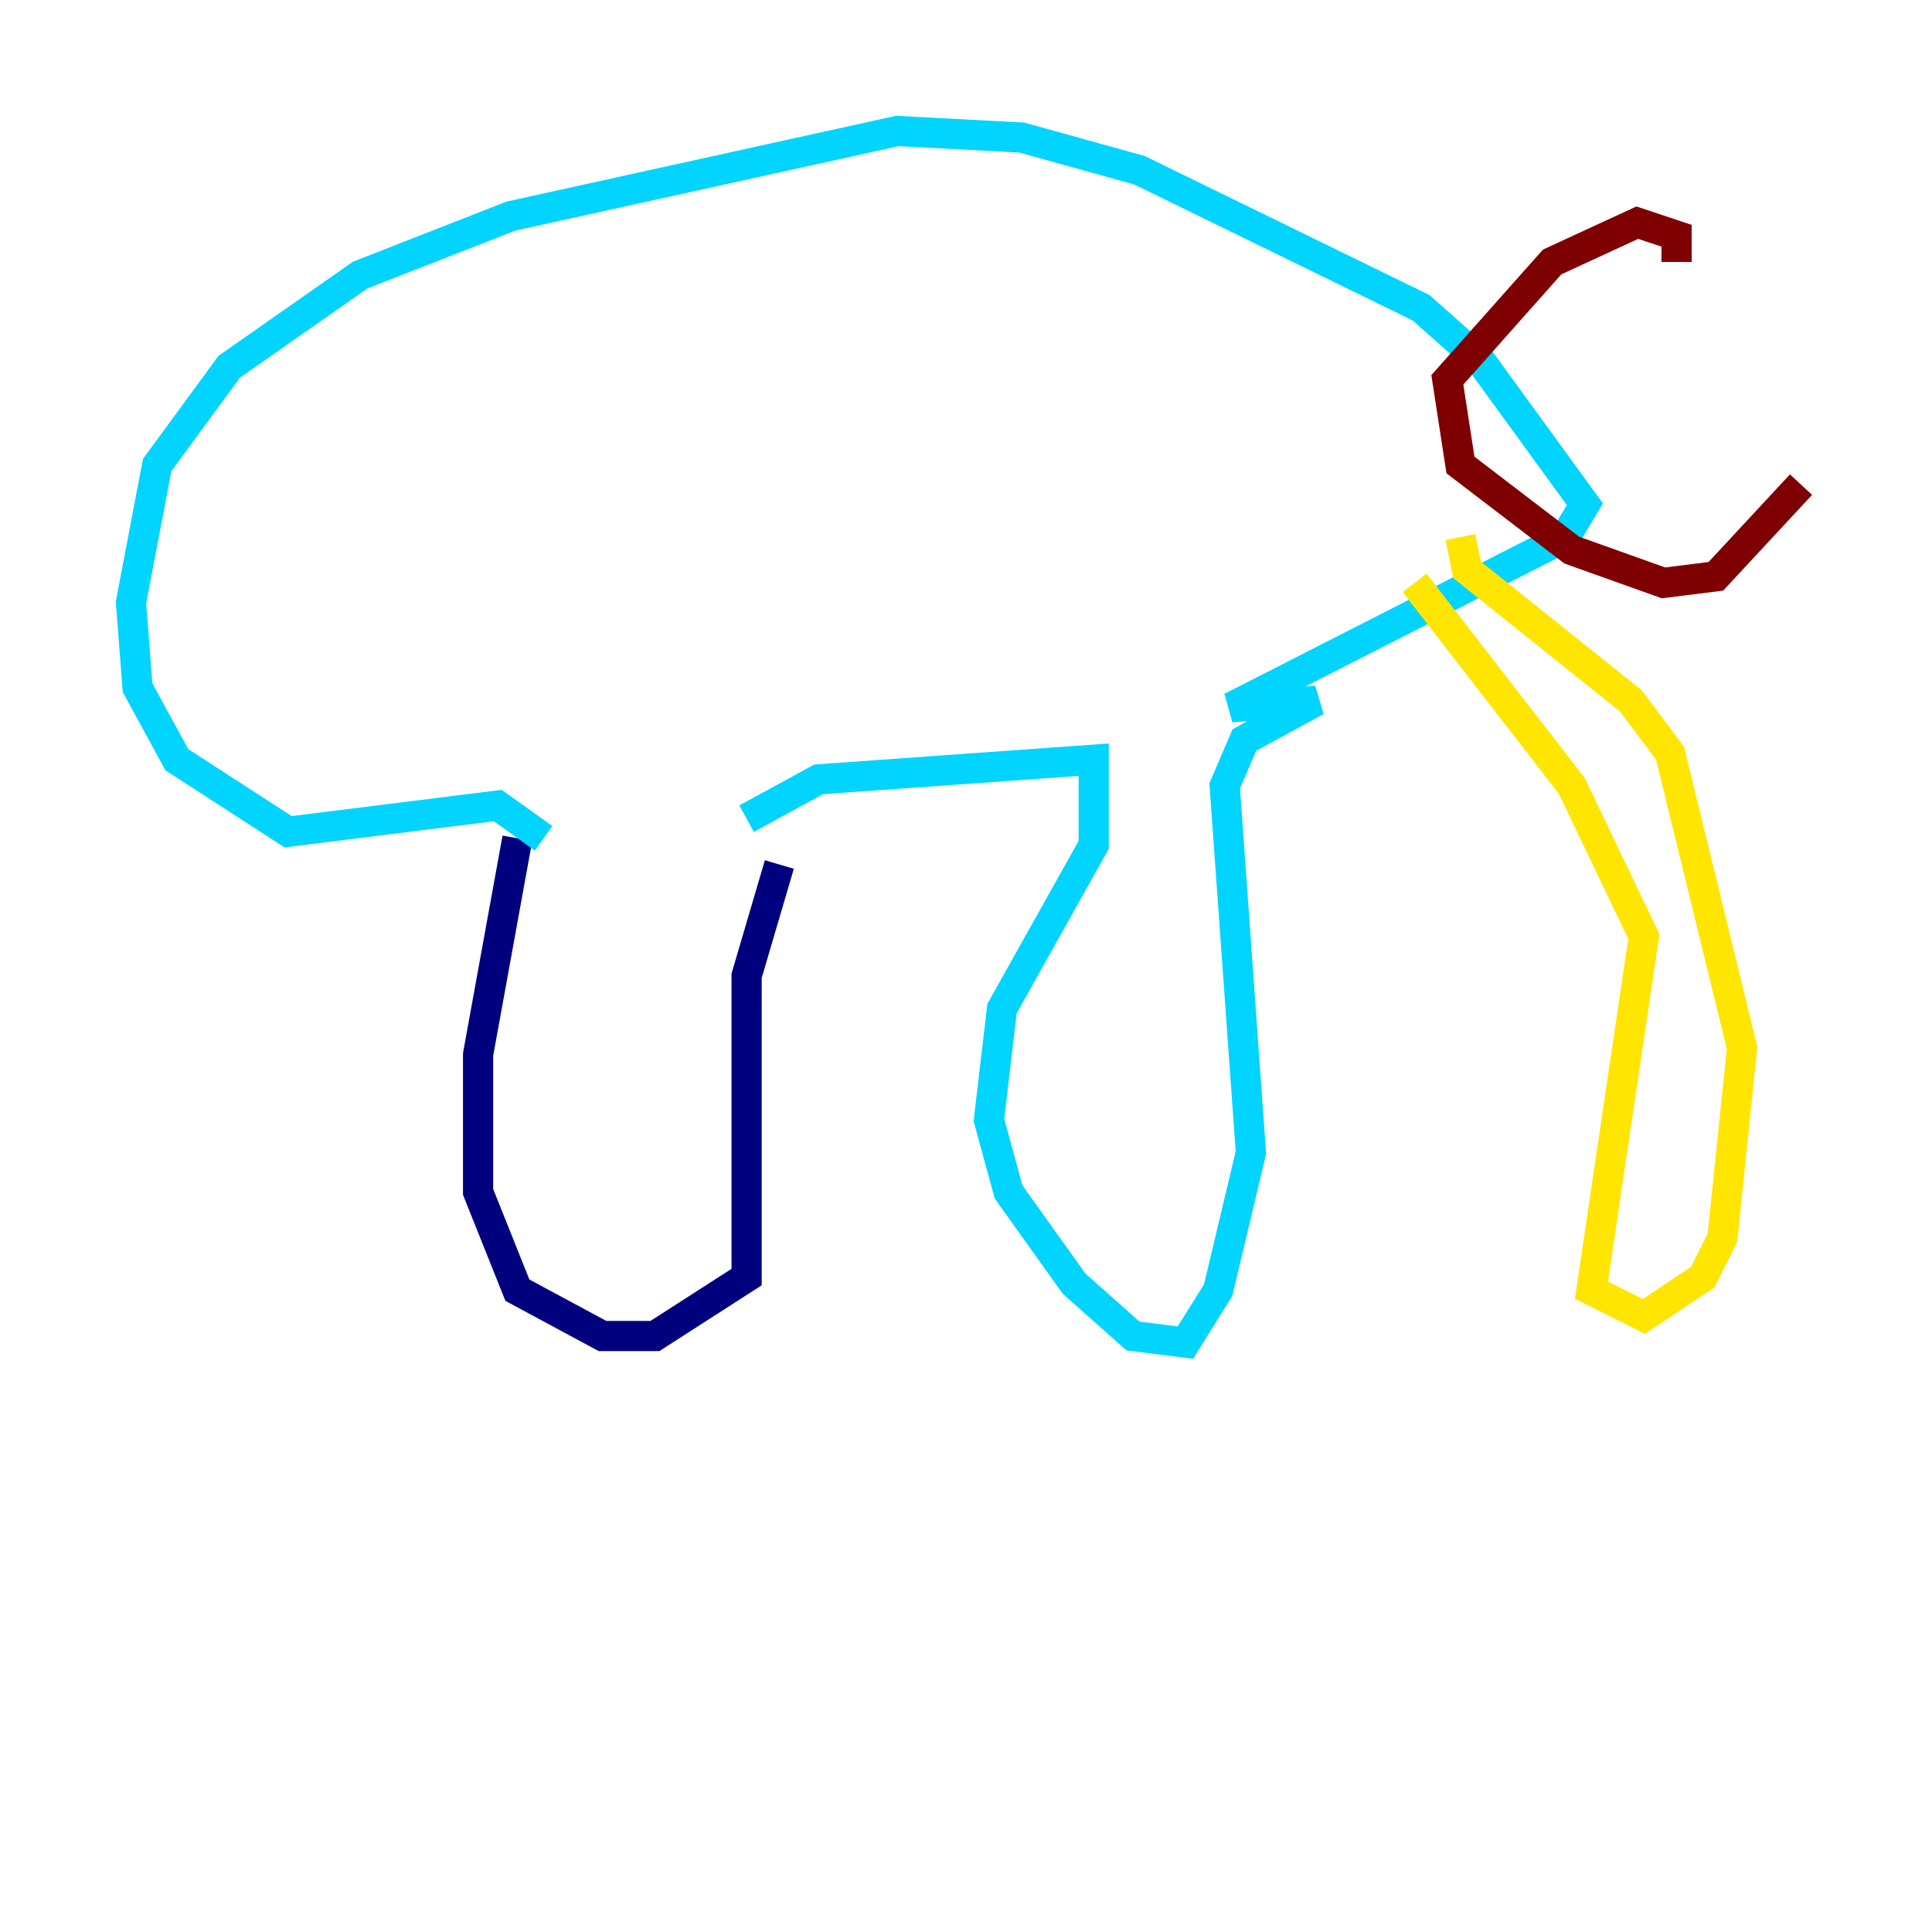 <?xml version="1.0" encoding="utf-8" ?>
<svg baseProfile="tiny" height="128" version="1.2" viewBox="0,0,128,128" width="128" xmlns="http://www.w3.org/2000/svg" xmlns:ev="http://www.w3.org/2001/xml-events" xmlns:xlink="http://www.w3.org/1999/xlink"><defs /><polyline fill="none" points="34.278,55.539 31.675,69.858 31.675,78.969 34.278,85.478 39.919,88.515 43.39,88.515 49.464,84.61 49.464,64.651 51.634,57.275" stroke="#00007f" stroke-width="2" /><polyline fill="none" points="36.014,55.539 32.976,53.37 19.091,55.105 11.715,50.332 9.112,45.559 8.678,39.919 10.414,30.807 15.186,24.298 23.864,18.224 33.844,14.319 59.444,8.678 67.688,9.112 75.498,11.281 94.156,20.393 98.061,23.864 105.003,33.41 103.702,35.58 81.573,46.861 87.214,46.427 82.441,49.031 81.139,52.068 82.875,76.366 80.705,85.478 78.536,88.949 75.064,88.515 71.159,85.044 66.82,78.969 65.519,74.197 66.386,66.82 72.461,55.973 72.461,50.332 54.237,51.634 49.464,54.237" stroke="#00d4ff" stroke-width="2" /><polyline fill="none" points="93.722,38.617 104.136,52.068 108.909,62.047 105.437,85.478 108.909,87.214 112.814,84.61 114.115,82.007 115.417,69.424 110.644,49.898 108.041,46.427 97.193,37.749 96.759,35.58" stroke="#ffe500" stroke-width="2" /><polyline fill="none" points="111.078,17.356 111.078,15.62 108.475,14.752 102.834,17.356 95.891,25.166 96.759,30.807 104.136,36.447 110.21,38.617 113.681,38.183 119.322,32.108" stroke="#7f0000" stroke-width="2" /></svg>